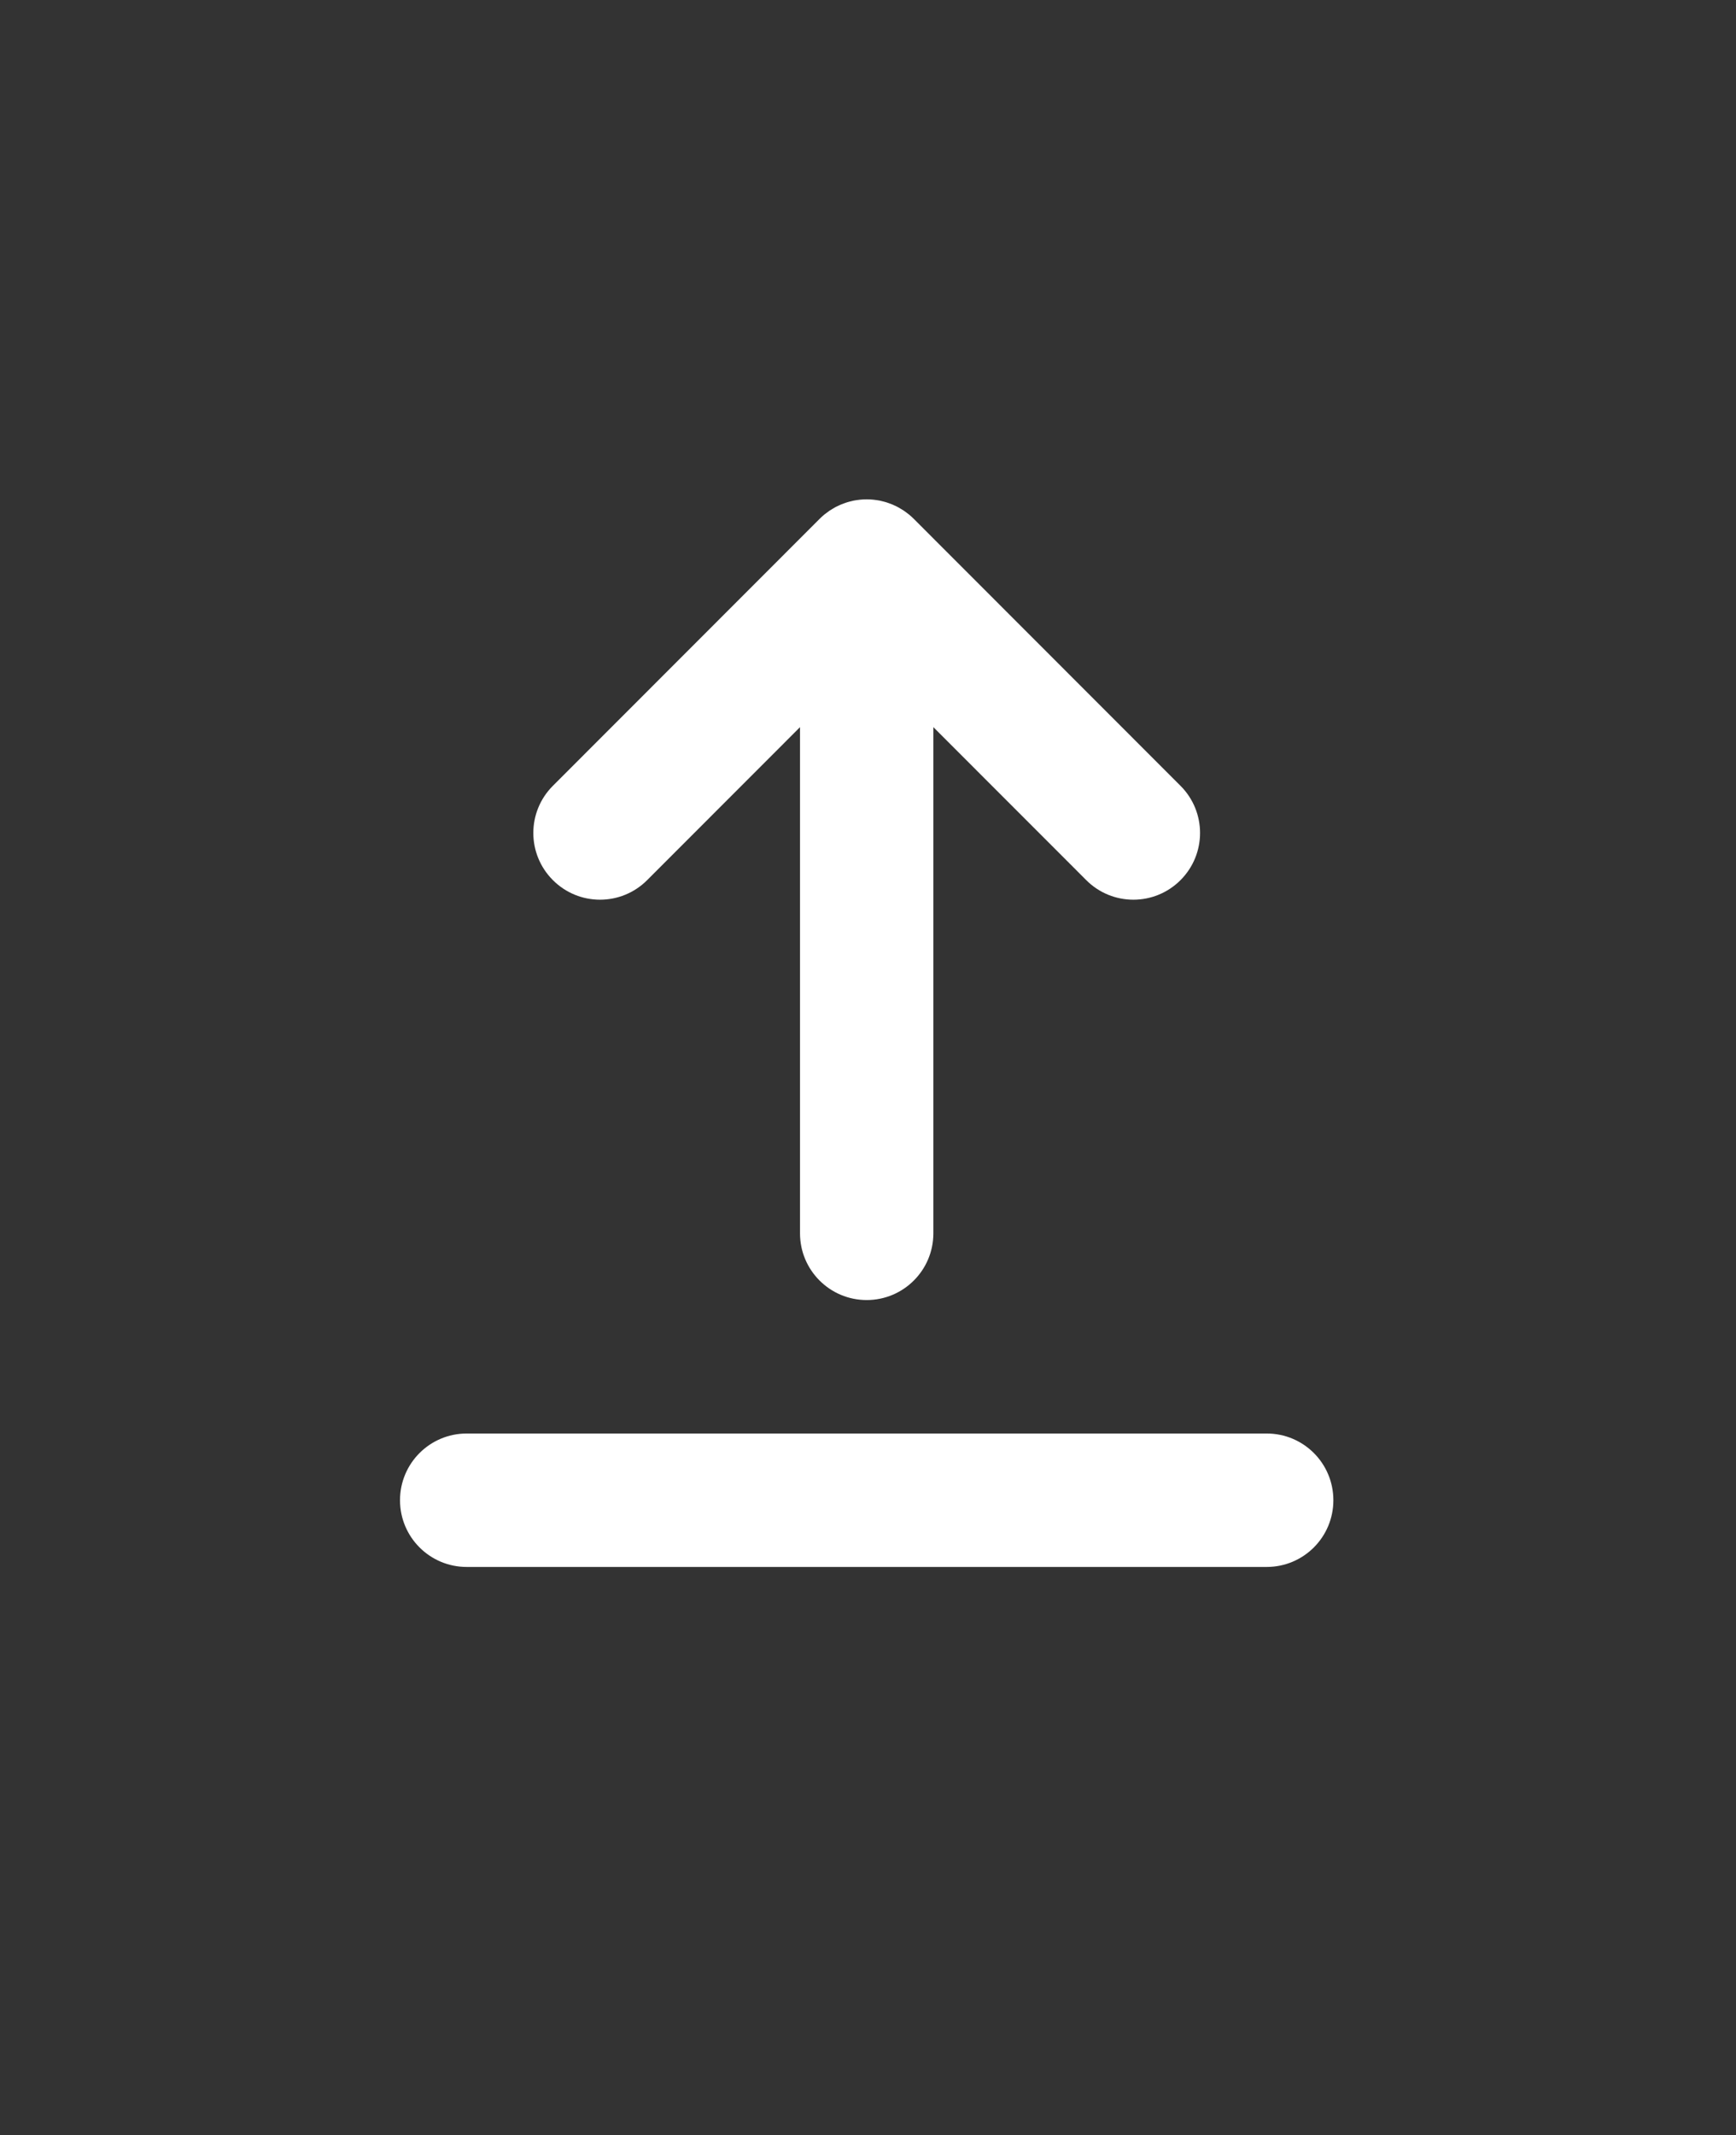
<svg width="74px" height="91px" viewBox="147 196 74 91" version="1.1" xmlns="http://www.w3.org/2000/svg" xmlns:xlink="http://www.w3.org/1999/xlink">
    <rect x="147" y="196" width="74" height="91" fill="#333333" stroke="none"/>
    <!-- Generator: Sketch 39.1 (31720) - http://www.bohemiancoding.com/sketch -->
    <desc>Created with Sketch.</desc>
    <defs>
        <polygon id="path-1" points="73.889 45.5 73.889 91 0 91 0 45.5 0 5.94771241e-05 73.889 5.94771241e-05 73.889 45.5"></polygon>
    </defs>
    <g id="Page-1" stroke="none" stroke-width="1" fill="none" fill-rule="evenodd" transform="translate(147, 196)">
        <path d="M36.382,21.337 C36.353,21.343 36.325,21.352 36.297,21.358 C36.235,21.373 36.174,21.387 36.114,21.406 C36.081,21.416 36.049,21.428 36.017,21.439 C35.962,21.459 35.907,21.477 35.853,21.5 C35.82,21.513 35.789,21.529 35.757,21.544 C35.705,21.568 35.653,21.591 35.602,21.619 C35.569,21.636 35.538,21.657 35.506,21.676 C35.459,21.704 35.411,21.73 35.365,21.761 C35.327,21.787 35.29,21.816 35.253,21.844 C35.216,21.871 35.179,21.897 35.143,21.926 C35.071,21.986 35.001,22.048 34.935,22.115 L23.568,33.49 C22.456,34.601 22.456,36.399 23.568,37.51 C24.679,38.622 26.475,38.622 27.586,37.51 L34.102,30.99 L34.102,52.563 C34.102,54.135 35.376,55.406 36.944,55.406 C38.513,55.406 39.786,54.135 39.786,52.563 L39.786,30.99 L46.303,37.51 C46.857,38.065 47.584,38.344 48.312,38.344 C49.039,38.344 49.767,38.065 50.321,37.51 C51.432,36.399 51.432,34.601 50.321,33.49 L38.954,22.115 C38.887,22.048 38.818,21.986 38.745,21.926 C38.71,21.897 38.672,21.871 38.636,21.844 C38.598,21.816 38.562,21.787 38.523,21.761 C38.477,21.73 38.43,21.704 38.382,21.676 C38.35,21.657 38.319,21.636 38.286,21.619 C38.236,21.591 38.184,21.568 38.132,21.544 C38.1,21.529 38.068,21.513 38.036,21.5 C37.982,21.477 37.927,21.459 37.872,21.439 C37.839,21.428 37.808,21.416 37.775,21.406 C37.715,21.387 37.653,21.373 37.592,21.358 C37.563,21.352 37.535,21.343 37.506,21.337 C37.427,21.321 37.347,21.31 37.266,21.301 C37.255,21.299 37.244,21.297 37.232,21.296 C37.041,21.276 36.848,21.276 36.657,21.296 C36.645,21.297 36.634,21.299 36.622,21.301 C36.542,21.31 36.462,21.321 36.382,21.337" id="Fill-1" fill="#FFFFFF"></path>
        <path d="M53.995,61.094 L19.893,61.094 C18.324,61.094 17.051,62.365 17.051,63.938 C17.051,65.51 18.324,66.781 19.893,66.781 L53.995,66.781 C55.567,66.781 56.837,65.51 56.837,63.938 C56.837,62.365 55.567,61.094 53.995,61.094" id="Fill-3" fill="#FFFFFF"></path>
        <g id="Group-7">
            <mask id="mask-2" fill="white">
                <use xlink:href="#path-1"></use>
            </mask>
            <g id="Clip-6"></g>
        </g>
    </g>
</svg>
